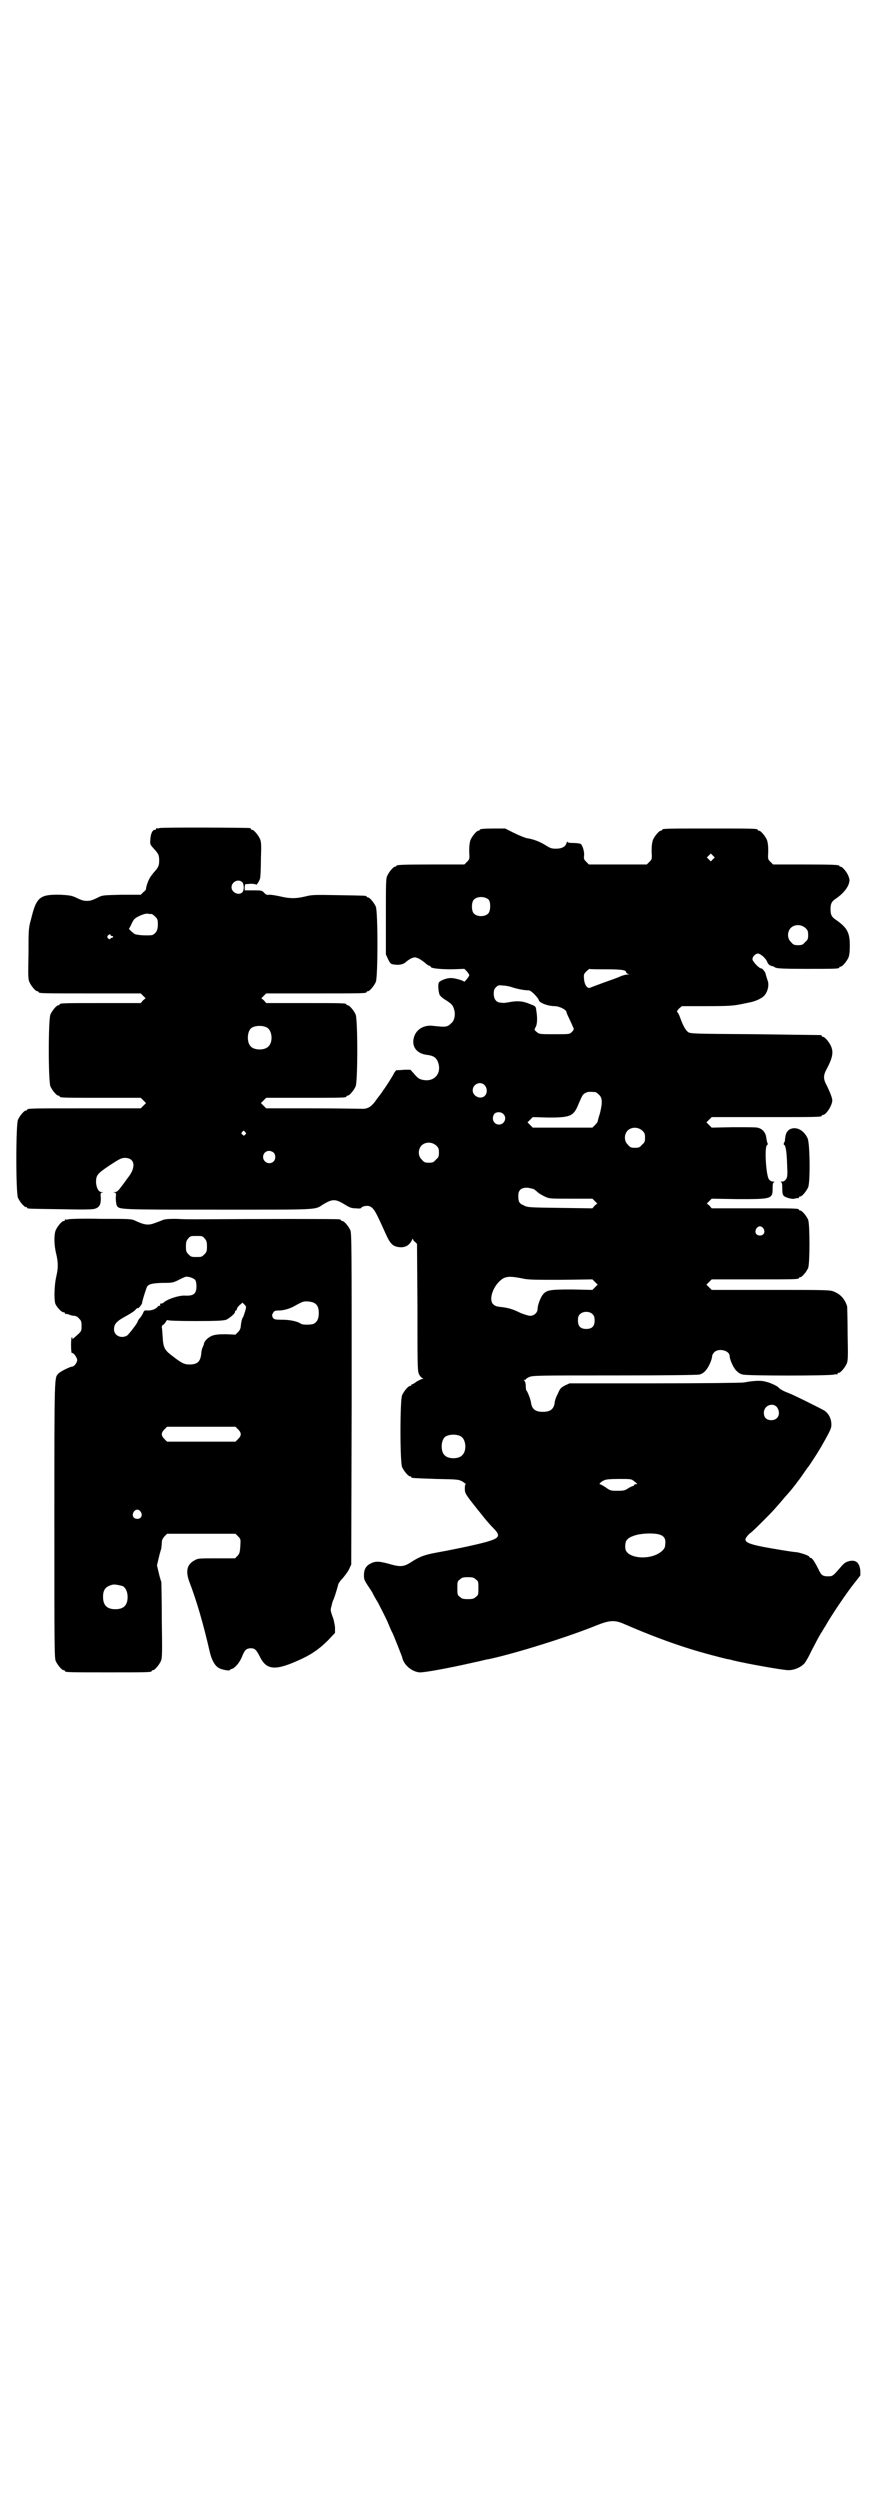 <?xml version="1.0" standalone="no"?>
<!DOCTYPE svg PUBLIC "-//W3C//DTD SVG 20010904//EN"
 "http://www.w3.org/TR/2001/REC-SVG-20010904/DTD/svg10.dtd">
<svg version="1.0" xmlns="http://www.w3.org/2000/svg"
 width="1000pt" height="2850pt" viewBox="0 0 1000 2850"
 preserveAspectRatio="xMidYMid meet">
<g transform="translate(0,2850) scale(0.5,-0.5)"
fill="#000000" stroke="none">
<path d="M364 3812 c-3 -1 -6 -1 -7 0 0 0 -1 0 -1 -2 0 -1 -1 -2 -3 -2 -5 0
-9 -8 -10 -20 -1 -13 -1 -13 6 -21 12 -13 14 -16 14 -29 0 -12 -2 -16 -13 -28
-3 -4 -8 -10 -9 -13 -4 -6 -9 -23 -8 -25 0 0 -2 -3 -6 -6 l-6 -6 -43 0 c-39
-1 -44 -1 -52 -5 -16 -8 -20 -9 -28 -9 -8 0 -11 1 -28 9 -7 3 -14 4 -32 5 -47
1 -55 -5 -67 -55 -6 -21 -6 -25 -6 -79 -1 -49 -1 -58 2 -65 4 -9 14 -21 18
-21 2 0 3 -1 3 -2 0 -3 12 -3 122 -3 l111 0 5 -5 6 -6 -6 -5 -5 -6 -87 0 c-86
0 -98 0 -98 -3 0 -1 -1 -2 -3 -2 -4 0 -14 -12 -18 -21 -5 -11 -5 -153 0 -164
4 -9 14 -21 18 -21 2 0 3 -1 3 -2 0 -3 12 -3 98 -3 l87 0 6 -6 6 -6 -6 -6 -6
-6 -124 0 c-122 0 -135 0 -135 -3 0 -1 -1 -2 -3 -2 -4 0 -14 -12 -18 -21 -5
-11 -5 -167 0 -178 4 -9 14 -21 18 -21 2 0 3 -1 3 -2 0 -2 2 -2 76 -3 47 -1
73 -1 78 1 11 3 14 10 14 24 -1 11 -1 12 3 13 3 0 2 1 -1 1 -7 0 -12 9 -13 22
0 17 3 20 31 39 23 15 27 17 35 17 23 0 26 -22 6 -46 -3 -4 -9 -13 -14 -19 -7
-10 -11 -13 -15 -13 -4 0 -4 -1 -1 -1 4 -1 4 -2 3 -12 0 -7 1 -13 2 -17 6 -10
-1 -10 231 -10 234 0 220 -1 240 12 22 13 28 13 52 -2 10 -6 14 -7 24 -7 6 -1
11 0 11 1 0 3 12 6 18 4 11 -4 15 -13 38 -64 9 -20 15 -27 27 -29 16 -3 27 3
33 17 1 2 2 2 2 0 0 -1 2 -4 5 -6 l4 -4 1 -144 c0 -127 0 -144 3 -152 2 -5 6
-9 8 -10 3 -2 4 -2 0 -2 -2 0 -7 -3 -13 -6 -5 -4 -10 -7 -10 -6 -1 0 -2 -1 -2
-2 0 -1 -1 -2 -3 -2 -4 0 -14 -12 -18 -21 -5 -11 -5 -153 0 -164 4 -9 14 -21
18 -21 2 0 3 -1 3 -2 0 -2 1 -2 56 -4 51 -1 51 -1 61 -6 5 -4 9 -6 7 -6 -1 0
-2 -3 -2 -10 0 -9 1 -11 12 -26 7 -9 14 -18 15 -19 1 -2 5 -6 8 -10 10 -13 21
-26 30 -35 19 -19 14 -24 -25 -34 -32 -8 -72 -16 -105 -22 -27 -5 -38 -9 -58
-22 -17 -11 -25 -11 -52 -3 -19 5 -28 6 -38 1 -12 -5 -17 -14 -17 -27 0 -11 0
-11 16 -35 2 -3 4 -6 4 -7 0 0 5 -10 12 -21 6 -12 16 -31 21 -42 5 -12 10 -24
12 -27 5 -11 21 -52 22 -55 3 -17 21 -33 39 -35 9 -1 65 9 126 23 15 3 29 7
32 7 57 12 180 50 246 77 30 12 42 13 64 3 53 -23 103 -42 148 -56 28 -9 78
-22 88 -24 3 0 9 -2 13 -3 29 -7 112 -22 125 -22 14 0 29 7 37 16 3 4 10 16
15 27 12 23 18 35 24 44 2 3 5 9 8 13 12 22 49 77 66 98 l14 18 0 11 c-2 19
-11 26 -28 21 -6 -2 -10 -5 -16 -12 -18 -21 -19 -22 -29 -22 -13 0 -16 2 -23
17 -8 16 -14 25 -17 25 -2 0 -3 1 -3 2 0 3 -18 9 -29 11 -8 0 -60 9 -76 12
-30 6 -41 10 -41 17 0 3 4 8 9 13 6 4 20 18 33 31 21 21 29 30 50 55 4 4 7 8
8 9 4 4 25 31 32 42 5 7 9 13 10 14 3 3 27 40 35 55 17 30 19 35 19 43 0 14
-7 27 -18 33 -13 7 -71 36 -80 39 -11 4 -20 9 -23 13 -3 3 -19 11 -30 13 -9 3
-28 2 -48 -2 -5 -1 -97 -2 -204 -2 l-194 0 -11 -5 c-9 -5 -11 -7 -16 -19 -4
-7 -7 -16 -7 -20 -2 -15 -10 -21 -27 -21 -17 0 -25 6 -27 21 -1 8 -9 28 -11
28 0 0 -1 5 -1 10 0 6 -2 11 -3 12 -2 2 -2 2 1 2 2 0 3 1 2 1 0 1 3 3 7 5 8 4
18 4 195 4 126 0 189 1 194 2 5 1 11 5 14 9 7 7 15 26 15 33 0 2 2 6 5 9 10
10 35 4 35 -9 0 -7 8 -26 15 -33 4 -4 9 -8 15 -9 11 -3 198 -3 208 0 3 1 6 1
7 0 0 0 1 0 1 2 0 1 1 2 3 2 4 0 14 12 18 21 3 7 3 17 2 67 0 33 -1 61 -1 63
-5 17 -15 28 -30 34 -8 4 -18 4 -144 4 l-135 0 -6 6 -6 6 6 6 6 6 94 0 c93 0
105 0 105 3 0 1 1 2 3 2 4 0 14 12 18 21 4 11 4 99 0 110 -4 9 -14 21 -18 21
-2 0 -3 1 -3 2 0 3 -12 3 -105 3 l-94 0 -5 6 -6 5 6 6 5 5 59 -1 c79 0 80 0
80 26 0 9 1 12 4 13 1 0 0 1 -3 1 -4 0 -7 2 -10 6 -6 11 -10 71 -4 77 2 1 2 3
2 3 -1 2 -2 4 -4 17 -2 10 -9 18 -20 20 -3 1 -28 1 -55 1 l-49 -1 -6 6 -6 6 6
6 6 6 120 0 c118 0 131 0 131 3 0 1 1 2 3 2 7 0 21 22 21 33 0 6 -5 18 -12 33
-9 16 -9 24 0 40 13 25 15 37 9 51 -4 9 -14 21 -18 21 -2 0 -3 1 -3 2 0 1 -1
2 -2 2 -2 0 -69 1 -150 2 -141 1 -147 1 -153 5 -5 4 -11 13 -18 33 -2 6 -5 11
-6 12 -2 2 -1 3 3 8 l7 6 57 0 c50 0 60 1 76 4 9 2 20 4 24 5 10 2 24 8 30 14
9 9 13 26 8 37 -2 6 -4 13 -4 14 -1 4 -7 12 -10 12 -5 0 -20 16 -20 21 0 6 6
12 12 13 6 0 19 -11 22 -20 2 -5 6 -8 12 -9 1 0 3 -1 6 -3 4 -2 17 -3 70 -3
65 0 76 0 76 3 0 1 1 2 3 2 4 0 14 12 18 21 2 5 3 14 3 27 0 30 -6 41 -32 59
-9 6 -12 11 -12 24 0 13 3 18 12 24 15 10 25 22 29 32 3 9 3 11 0 19 -3 9 -14
22 -18 22 -2 0 -3 1 -3 2 0 2 -11 3 -81 3 l-70 0 -6 6 c-6 6 -6 6 -5 24 0 13
-1 20 -3 26 -4 9 -14 21 -18 21 -2 0 -3 1 -3 2 0 3 -12 3 -109 3 -97 0 -109 0
-109 -3 0 -1 -1 -2 -3 -2 -4 0 -14 -12 -18 -21 -2 -6 -3 -13 -3 -26 1 -18 1
-18 -5 -24 l-6 -6 -66 0 -66 0 -6 6 c-5 5 -6 7 -5 14 1 10 -4 25 -8 27 -2 1
-10 2 -17 2 -9 0 -13 1 -13 3 0 1 -1 0 -2 -3 -2 -8 -10 -13 -24 -13 -10 0 -13
1 -24 8 -13 8 -28 14 -43 16 -4 1 -17 6 -29 12 l-20 10 -24 0 c-25 0 -34 -1
-34 -3 0 -1 -1 -2 -3 -2 -4 0 -14 -12 -18 -21 -2 -6 -3 -13 -3 -26 1 -18 1
-18 -5 -24 l-6 -6 -72 0 c-72 0 -83 -1 -83 -3 0 -1 -1 -2 -3 -2 -4 0 -14 -12
-18 -21 -3 -6 -3 -19 -3 -93 l0 -86 5 -11 c5 -10 6 -11 13 -12 12 -2 21 0 27
5 3 3 9 7 13 9 8 3 8 3 16 0 4 -2 10 -6 15 -10 4 -4 9 -7 10 -7 2 0 3 -1 3 -2
0 -4 22 -6 49 -6 l28 1 6 -6 c3 -4 6 -8 5 -9 -1 -4 -12 -17 -12 -14 0 2 -23 9
-31 8 -9 0 -24 -6 -26 -10 -3 -4 -1 -24 2 -29 2 -3 9 -9 15 -12 13 -9 15 -11
18 -22 3 -11 0 -25 -7 -30 -9 -9 -12 -9 -41 -6 -21 3 -39 -8 -44 -26 -6 -21 6
-37 29 -40 17 -2 23 -7 27 -20 6 -22 -8 -39 -29 -38 -12 1 -17 3 -26 14 l-9
10 -14 0 c-8 -1 -16 -1 -17 -1 -2 0 -5 -4 -7 -8 -4 -8 -20 -33 -25 -39 0 -1
-6 -9 -13 -18 -13 -19 -21 -24 -37 -23 -5 0 -56 1 -113 1 l-103 0 -6 6 -6 6 6
6 6 6 86 0 c86 0 97 0 97 3 0 1 1 2 3 2 4 0 14 12 18 21 5 11 5 153 0 164 -4
9 -14 21 -18 21 -2 0 -3 1 -3 2 0 3 -11 3 -97 3 l-86 0 -5 6 -6 5 6 6 5 5 109
0 c108 0 120 0 120 3 0 1 1 2 3 2 4 0 14 12 18 21 5 11 5 161 0 172 -4 9 -14
21 -18 21 -2 0 -3 1 -3 2 0 2 -2 2 -64 3 -55 1 -61 1 -76 -3 -21 -5 -35 -5
-56 0 -9 2 -20 4 -25 4 -6 -1 -9 0 -13 5 -5 5 -7 5 -25 5 l-19 0 0 7 1 7 13 1
c6 0 12 -1 12 -2 0 -3 8 9 9 14 1 3 2 23 2 44 1 31 1 39 -2 46 -4 9 -14 21
-18 21 -2 0 -3 1 -3 2 0 1 -1 2 -2 2 -7 1 -202 2 -206 0z m1262 -71 l-5 -5 -4
4 -5 5 4 4 5 5 4 -4 5 -5 -4 -4z m-1074 -52 c5 -5 5 -18 1 -23 -8 -9 -25 -1
-25 11 0 12 15 20 24 12z m563 -41 c4 -6 4 -24 -1 -30 -7 -9 -27 -9 -34 0 -5
6 -5 24 0 30 7 9 27 9 35 0z m-769 -32 c1 0 5 -3 8 -6 5 -5 6 -7 6 -18 0 -13
-4 -20 -13 -24 -6 -1 -25 -1 -34 1 -2 0 -5 1 -5 1 -1 0 -4 3 -8 6 l-6 6 5 9
c2 6 6 12 8 14 7 6 22 12 29 12 4 -1 8 -1 10 -1z m1491 -32 c5 -5 6 -7 6 -16
0 -9 -1 -11 -7 -16 -5 -6 -7 -7 -16 -7 -9 0 -11 1 -16 7 -9 8 -9 23 -1 32 9 9
24 9 34 0z m-1585 -16 c0 -1 1 -2 3 -2 2 0 3 -1 3 -2 0 -1 -1 -2 -3 -2 -1 0
-3 -1 -3 -2 -1 -2 -2 -2 -5 0 -3 3 -3 4 -1 7 3 3 6 4 6 1z m1130 -78 c38 0 46
-2 46 -7 0 -1 2 -3 5 -4 3 0 2 -1 -2 -1 -4 0 -12 -2 -18 -5 -7 -3 -24 -9 -38
-14 -14 -5 -27 -10 -29 -11 -6 -3 -13 6 -14 19 -1 11 -1 12 5 18 3 3 7 6 7 6
1 -1 18 -1 38 -1z m-211 -42 c14 -4 26 -6 35 -6 5 0 21 -16 23 -23 2 -6 21
-13 36 -13 10 0 27 -8 27 -14 0 -1 2 -6 4 -10 2 -4 5 -11 7 -15 2 -4 4 -10 5
-11 1 -3 0 -5 -4 -9 -5 -5 -5 -5 -39 -5 -34 0 -35 0 -41 5 -6 5 -6 5 -2 12 3
6 4 20 1 37 -1 10 -2 10 -15 15 -14 6 -27 8 -47 4 -12 -2 -11 -2 -19 -1 -10 0
-16 8 -16 20 0 8 1 11 5 15 5 5 6 5 16 4 5 0 16 -2 24 -5z m-562 -91 c12 -7
14 -33 3 -43 -8 -9 -32 -9 -40 0 -9 8 -9 32 0 41 7 7 27 8 37 2z m496 -131 c6
-6 7 -18 1 -24 -9 -10 -28 -2 -28 12 0 14 17 22 27 12z m253 -16 c1 0 5 -3 8
-6 8 -7 8 -19 2 -43 -3 -9 -5 -17 -5 -18 0 -1 -3 -5 -6 -8 l-6 -6 -68 0 -68 0
-6 6 -6 6 6 6 6 6 36 -1 c50 0 57 3 68 30 9 21 10 23 16 26 5 3 9 3 23 2z
m-210 -50 c9 -9 2 -24 -10 -24 -12 0 -18 13 -11 24 4 5 15 6 21 0z m317 -38
c5 -5 6 -7 6 -16 0 -9 -1 -11 -7 -16 -5 -6 -7 -7 -16 -7 -9 0 -11 1 -16 7 -9
8 -9 23 -1 32 9 9 24 9 34 0z m-906 -3 c3 -3 3 -3 0 -6 -3 -3 -3 -3 -6 0 -3 2
-3 3 -1 6 4 4 4 4 7 0z m436 -31 c5 -5 6 -7 6 -16 0 -9 -1 -11 -7 -16 -5 -6
-7 -7 -16 -7 -9 0 -11 1 -16 7 -9 8 -9 23 -1 32 9 9 24 9 34 0z m-371 -16 c5
-5 5 -15 0 -20 -9 -9 -24 -2 -24 10 0 8 6 14 14 14 3 0 8 -2 10 -4z m593 -83
c3 -2 8 -6 10 -8 2 -2 9 -6 15 -9 11 -5 11 -5 60 -5 l49 0 5 -5 6 -6 -6 -5 -5
-6 -74 1 c-72 1 -74 1 -83 6 -10 4 -12 8 -12 22 0 12 6 18 19 18 5 0 12 -2 16
-3z m524 -90 c5 -8 1 -16 -8 -16 -9 0 -13 8 -8 16 2 3 5 5 8 5 3 0 6 -2 8 -5z
m-549 -114 c12 -3 29 -3 87 -3 l72 1 6 -6 6 -6 -6 -6 -6 -6 -46 1 c-52 0 -59
-1 -68 -13 -5 -7 -11 -23 -11 -31 0 -9 -8 -16 -17 -16 -4 0 -13 3 -21 6 -18 9
-28 12 -45 14 -12 1 -15 3 -19 7 -11 13 4 48 25 59 9 4 18 4 43 -1z m160 -82
c3 -3 4 -7 4 -14 0 -13 -6 -19 -19 -19 -13 0 -19 6 -19 19 0 7 1 11 4 14 7 8
23 8 30 0z m421 -213 c8 -14 1 -28 -14 -28 -11 0 -17 6 -17 17 0 17 22 25 31
11z m-722 -65 c12 -7 14 -33 3 -43 -8 -9 -32 -9 -40 0 -9 8 -9 32 0 41 7 7 27
8 37 2z m396 -103 c7 -5 7 -6 3 -6 -2 0 -4 -1 -4 -2 0 -1 -1 -2 -2 -2 -1 0 -6
-2 -11 -5 -7 -5 -10 -6 -24 -6 -16 0 -17 0 -28 8 -6 4 -12 7 -13 7 -3 0 4 7
10 9 3 2 15 3 33 3 29 0 29 0 36 -6z m54 -120 c13 -3 18 -10 16 -23 0 -7 -2
-10 -7 -15 -25 -23 -82 -18 -84 6 -1 17 3 23 21 29 15 5 40 6 54 3z m-416
-103 c6 -4 6 -6 6 -20 0 -14 0 -16 -6 -20 -4 -4 -7 -5 -18 -5 -11 0 -14 1 -18
5 -6 4 -6 6 -6 20 0 14 0 16 6 20 4 4 7 5 18 5 11 0 14 -1 18 -5z"/>
<path d="M1798 3123 c-4 -4 -6 -8 -7 -15 -1 -5 -1 -9 -1 -9 0 0 0 -2 -2 -4 -1
-3 -1 -5 0 -5 4 -2 6 -16 7 -44 1 -25 1 -28 -2 -34 -3 -4 -5 -6 -10 -6 -3 0
-4 -1 -2 -1 2 -1 3 -4 3 -13 0 -17 1 -19 12 -23 7 -2 12 -3 16 -2 4 1 8 2 9 1
0 0 1 1 1 2 0 1 1 2 3 2 4 0 14 12 18 21 5 12 4 99 -1 111 -9 21 -30 30 -44
19z"/>
<path d="M156 2920 c-3 -1 -6 -1 -7 0 0 0 -1 0 -1 -2 0 -1 -1 -2 -3 -2 -4 0
-14 -12 -18 -21 -4 -10 -4 -33 1 -53 5 -21 5 -33 0 -54 -4 -18 -5 -49 -2 -60
3 -8 14 -20 19 -20 2 0 3 -1 3 -2 0 -2 1 -2 1 -2 1 1 4 0 8 -1 4 -2 9 -3 12
-3 3 0 8 -2 11 -6 5 -5 6 -7 6 -17 0 -11 0 -12 -10 -21 -10 -9 -14 -12 -11 -8
1 1 0 2 -1 3 -1 1 -2 -5 -2 -18 0 -11 1 -19 2 -18 3 2 12 -10 12 -16 0 -6 -7
-15 -12 -15 -4 0 -27 -11 -31 -16 -9 -10 -9 1 -9 -333 0 -283 0 -315 3 -322 4
-9 14 -21 18 -21 2 0 3 -1 3 -2 0 -3 12 -3 99 -3 87 0 99 0 99 3 0 1 1 2 3 2
4 0 14 12 18 21 3 7 3 19 2 92 0 46 -1 86 -1 88 -1 2 -4 12 -6 21 l-4 17 4 17
c2 9 5 19 6 22 0 3 1 9 1 13 0 6 2 9 6 14 l6 6 78 0 78 0 6 -6 c6 -6 6 -6 5
-23 -1 -14 -2 -17 -7 -22 l-5 -5 -43 0 c-40 0 -42 0 -50 -5 -17 -9 -20 -25
-11 -49 16 -42 31 -92 47 -162 4 -16 11 -29 20 -34 6 -4 25 -7 25 -5 0 1 2 2
5 3 7 2 18 15 23 28 6 15 9 18 19 19 10 0 13 -2 23 -22 15 -28 35 -29 88 -5
27 12 46 25 66 45 l16 17 0 13 c-1 7 -3 19 -6 25 -4 12 -5 14 -2 23 1 6 3 12
4 14 2 3 9 26 11 34 0 3 5 10 10 15 5 6 12 15 15 21 l5 11 1 377 c0 340 0 378
-3 385 -4 9 -14 21 -18 21 -2 0 -3 1 -3 2 0 0 -2 2 -5 2 -5 1 -172 1 -326 0
-10 0 -30 0 -45 1 -23 0 -28 -1 -34 -4 -5 -2 -13 -5 -19 -7 -13 -4 -22 -2 -41
7 -9 4 -12 4 -78 4 -38 1 -71 0 -74 -1z m311 -44 c4 -5 5 -8 5 -18 0 -11 -1
-13 -6 -18 -6 -6 -7 -6 -18 -6 -11 0 -12 0 -18 6 -5 5 -6 7 -6 18 0 10 1 13 5
18 5 6 6 6 19 6 13 0 14 0 19 -6z m-22 -94 c2 -3 3 -8 3 -15 0 -17 -7 -22 -26
-21 -13 1 -41 -8 -49 -16 -1 -1 -3 -2 -5 -2 -3 0 -3 -1 -3 -3 1 -2 1 -3 0 -2
-2 0 -4 0 -5 -2 -5 -6 -14 -9 -23 -9 -7 1 -8 0 -10 -4 -1 -3 -4 -8 -7 -12 -4
-4 -6 -8 -6 -9 0 -3 -20 -29 -24 -32 -14 -8 -30 0 -30 14 0 11 5 17 18 25 25
14 29 17 32 21 2 2 4 3 4 3 0 -4 10 8 10 11 0 3 5 20 10 34 3 9 10 11 35 12
22 0 25 0 37 6 7 4 15 7 17 8 7 1 18 -3 22 -7z m272 -53 c7 -4 10 -11 10 -23
0 -13 -4 -20 -11 -24 -6 -3 -27 -3 -30 0 -7 5 -24 9 -42 9 -18 0 -19 1 -22 5
-2 5 -2 6 1 11 2 4 5 5 11 5 13 0 27 4 39 11 7 4 15 8 18 9 8 2 21 0 26 -3z
m-158 -19 c-2 -6 -4 -13 -6 -15 -2 -5 -3 -10 -4 -19 0 -4 -2 -9 -6 -13 l-6 -6
-22 1 c-16 0 -24 -1 -30 -3 -9 -3 -19 -12 -20 -19 0 -2 -2 -6 -3 -8 -1 -2 -3
-9 -3 -14 -2 -19 -9 -25 -27 -25 -13 0 -19 4 -41 21 -16 12 -19 19 -20 42 -1
9 -1 19 -2 21 0 3 1 5 2 6 2 0 5 4 7 7 2 4 4 5 5 4 1 -1 21 -2 63 -2 52 0 63
1 70 3 8 4 20 14 20 18 0 2 1 3 2 3 1 0 2 1 2 3 0 2 3 6 6 9 l7 6 4 -4 c5 -5
5 -5 2 -16z m-16 -269 c8 -8 8 -14 0 -22 l-6 -6 -78 0 -78 0 -6 6 c-8 8 -8 14
0 22 l6 6 78 0 78 0 6 -6z m-222 -188 c5 -8 1 -16 -8 -16 -9 0 -13 8 -8 16 2
3 5 5 8 5 3 0 6 -2 8 -5z m-42 -169 c7 -3 12 -13 12 -25 0 -19 -9 -28 -28 -28
-19 0 -28 9 -28 28 0 17 6 24 22 28 5 1 14 -1 22 -3z"/>
</g>
</svg>
